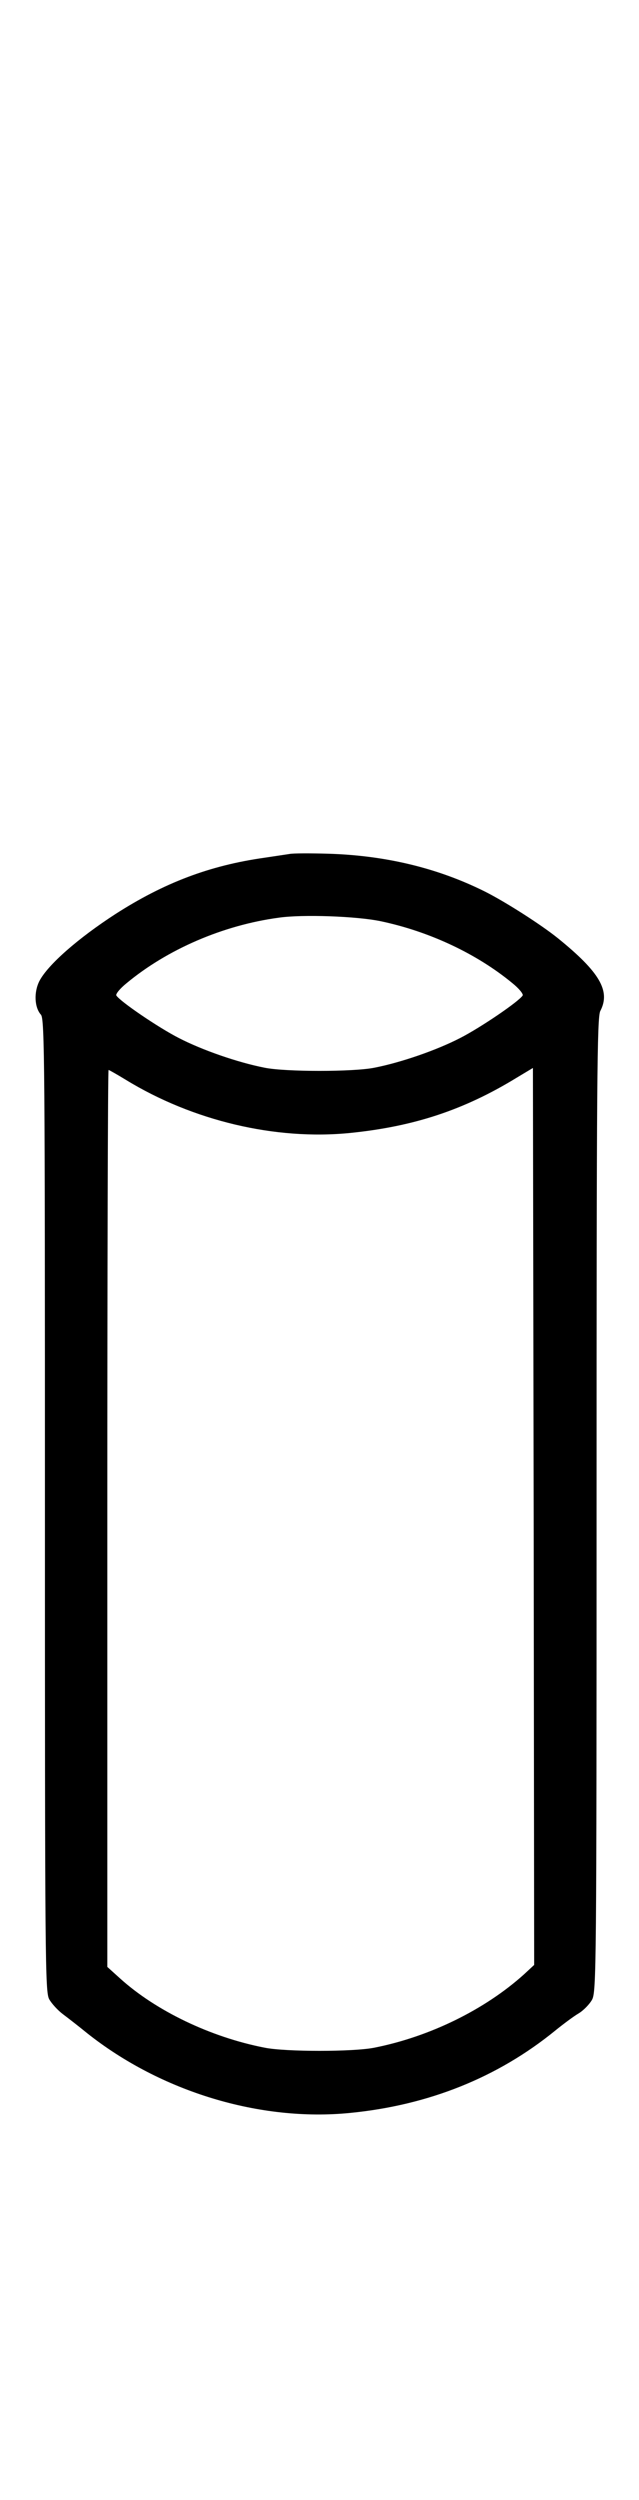<?xml version="1.0" standalone="no"?>
<!DOCTYPE svg PUBLIC "-//W3C//DTD SVG 20010904//EN"
 "http://www.w3.org/TR/2001/REC-SVG-20010904/DTD/svg10.dtd">
<svg version="1.0" xmlns="http://www.w3.org/2000/svg"
 width="256pt" height="1000pt" viewBox="0 0 256 1000"
 preserveAspectRatio="xMidYMid meet">
<g transform="translate(0,1000) scale(0.1,-0.1)"
fill="#000000" stroke="none">
<path d="M1160 6584 c-14 -2 -59 -9 -100 -15 -220 -31 -402 -100 -597 -225
-150 -97 -271 -203 -305 -268 -23 -45 -20 -106 6 -135 15 -16 16 -201 16
-1962 0 -1833 1 -1946 17 -1976 10 -18 35 -45 55 -60 20 -15 64 -49 97 -76
295 -234 693 -355 1054 -319 315 31 591 142 821 329 32 26 75 58 94 69 20 12
44 37 54 55 17 32 18 123 18 1980 0 1707 2 1950 15 1975 42 80 -3 156 -170
291 -67 54 -211 146 -293 187 -189 94 -397 144 -627 151 -71 2 -141 2 -155 -1z
m365 -269 c195 -41 385 -130 528 -248 26 -21 44 -43 41 -49 -15 -24 -168 -128
-250 -170 -95 -49 -237 -98 -344 -119 -84 -17 -356 -17 -440 0 -107 21 -249
70 -344 119 -82 42 -235 146 -250 170 -3 6 15 28 41 49 164 136 387 232 609
262 96 14 313 6 409 -14z m574 -4213 c-157 -141 -377 -249 -599 -293 -84 -17
-356 -17 -440 0 -216 42 -435 147 -579 277 l-51 46 0 1794 c0 987 2 1794 5
1794 2 0 34 -18 70 -40 267 -163 598 -242 898 -212 256 26 456 92 667 221 l65
39 3 -1794 2 -1794 -41 -38z"/>
</g>
</svg>
